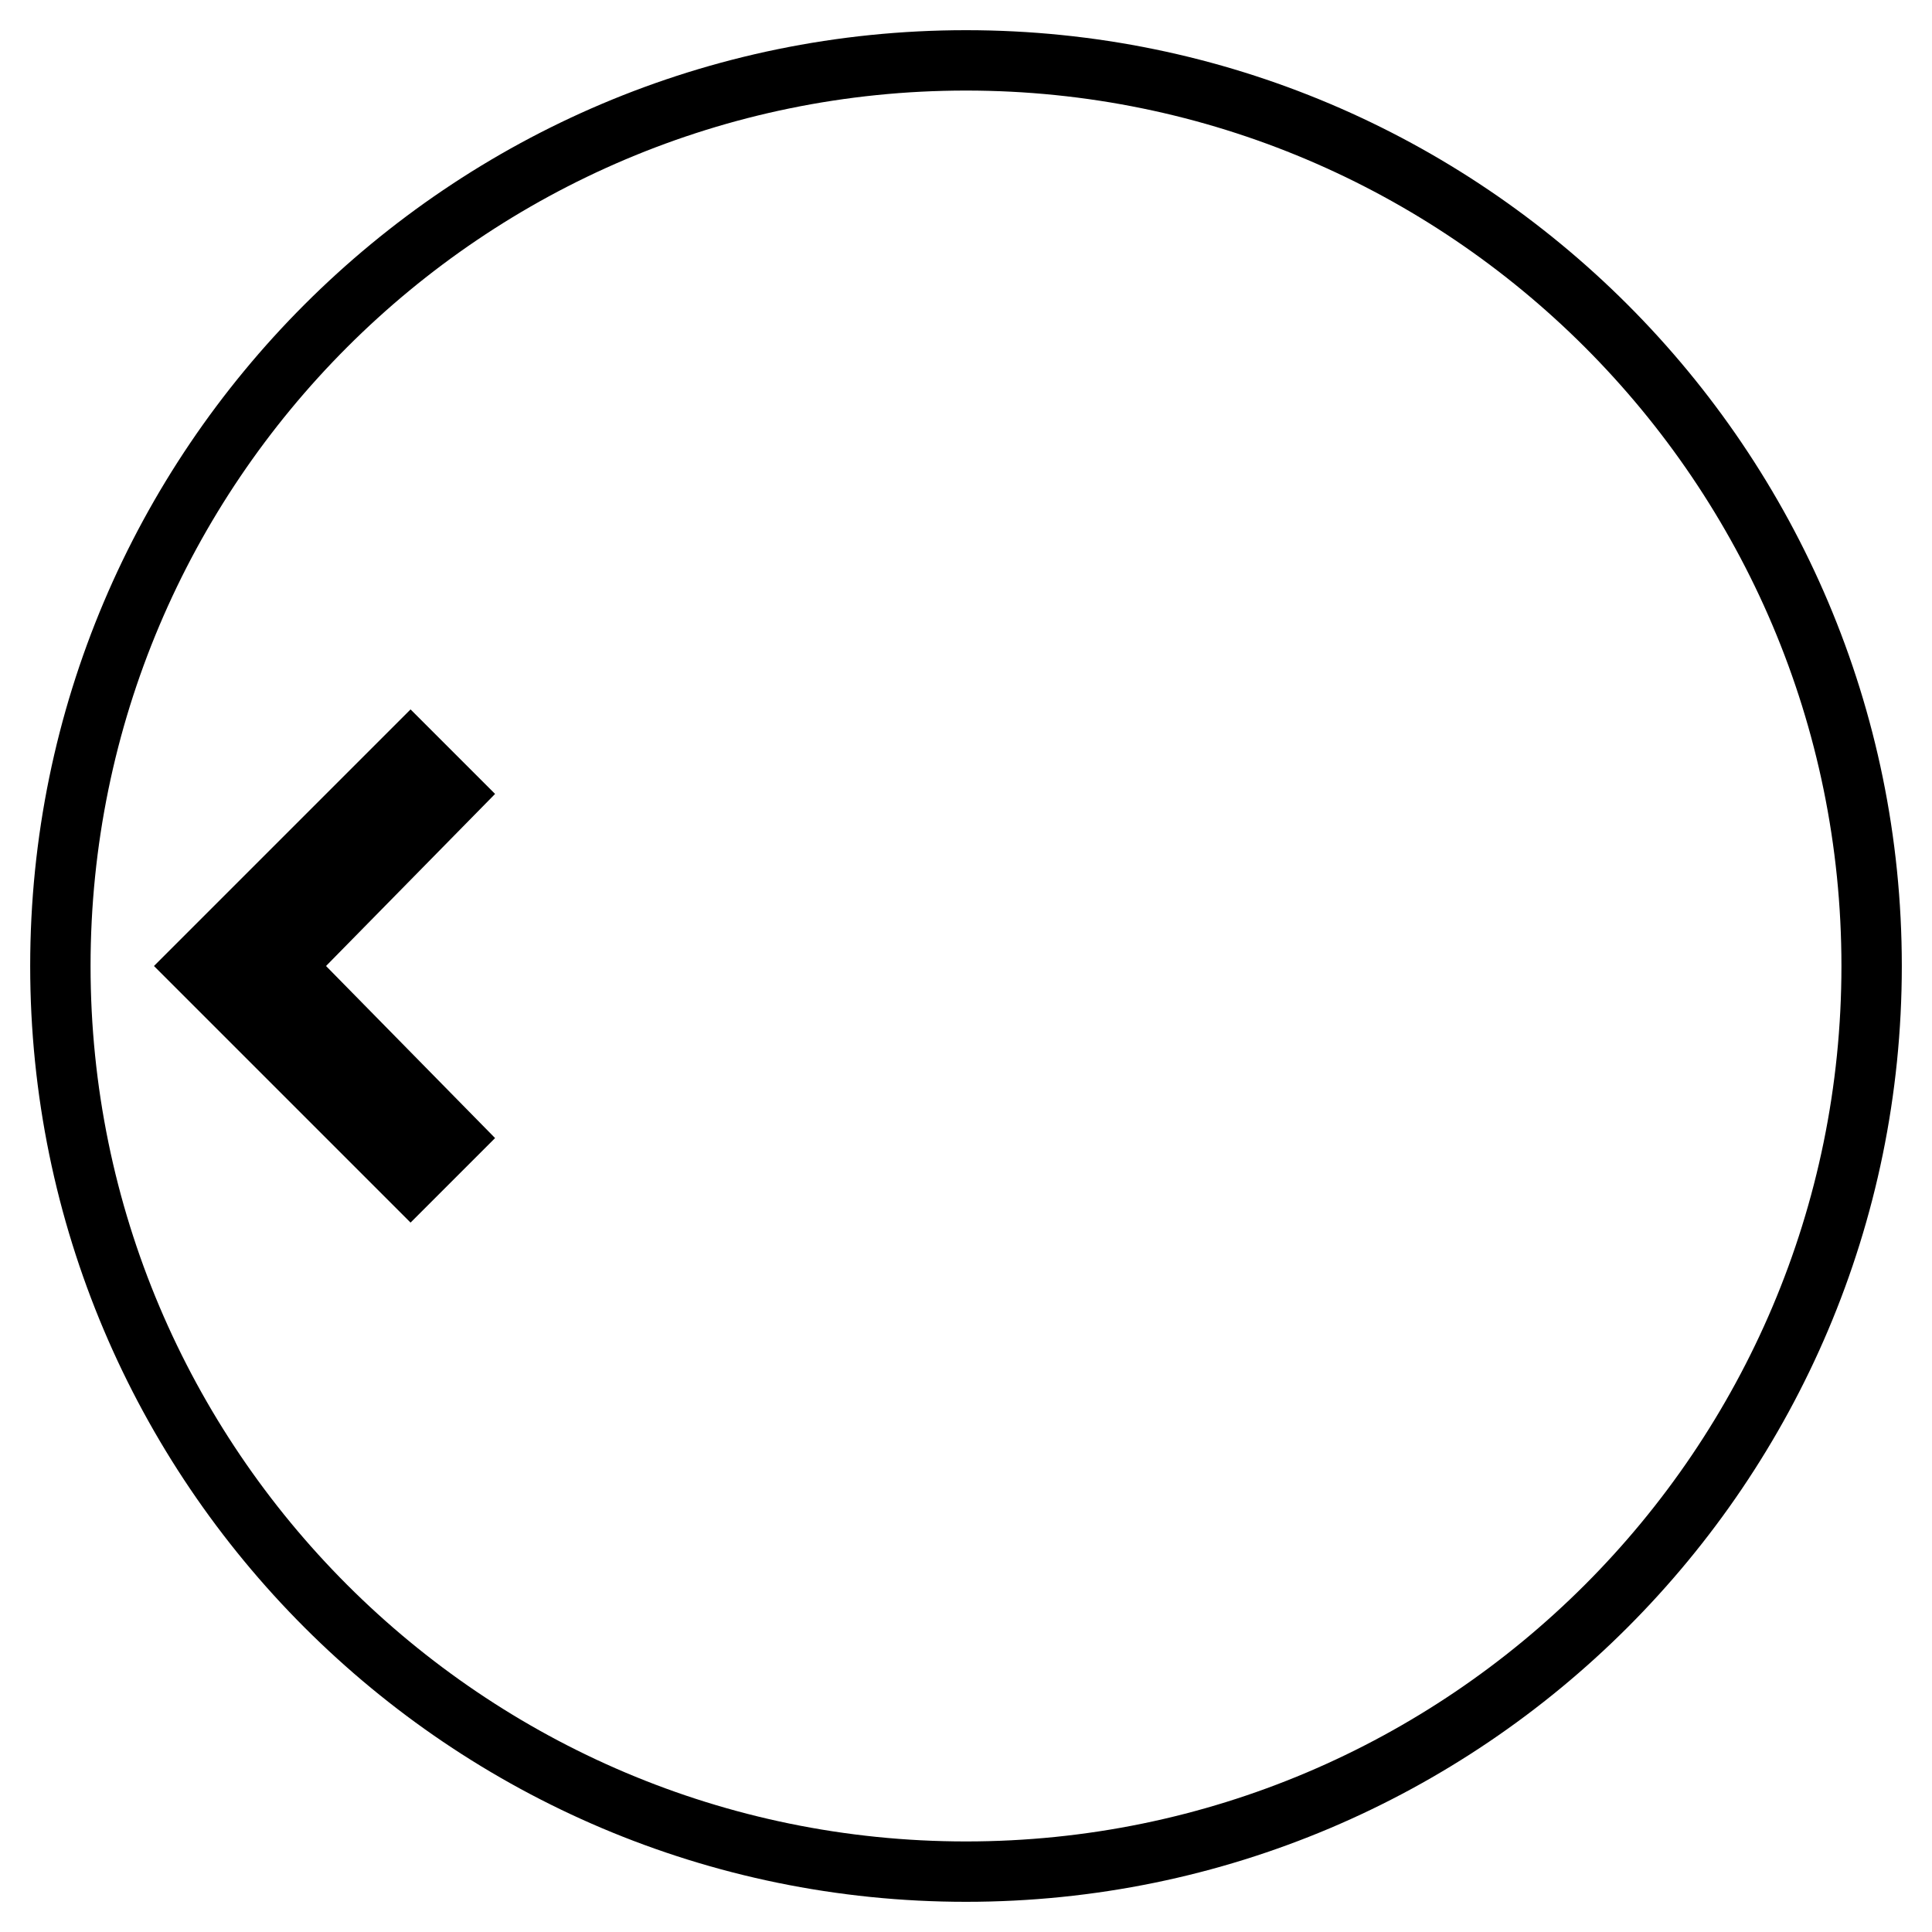 <?xml version="1.0" encoding="utf-8"?>
<!-- Generator: Adobe Illustrator 21.0.0, SVG Export Plug-In . SVG Version: 6.00 Build 0)  -->
<svg version="1.1" id="Capa_1" xmlns="http://www.w3.org/2000/svg" xmlns:xlink="http://www.w3.org/1999/xlink" x="0px" y="0px"
	 viewBox="0 0 64 64" style="enable-background:new 0 0 64 64;" xml:space="preserve">
<path d="M32,3c16,0,29,13,29,29S48,61,32,61S3,48,3,32S16,3,32,3 M32,1C14.9,1,1,14.9,1,32s13.9,31,31,31s31-13.9,31-31S49.1,1,32,1
	L32,1z"/>
<polygon points="13.6,40.5 5.1,32 13.6,23.5 16.4,26.3 10.8,32 16.4,37.7 "/>
</svg>
